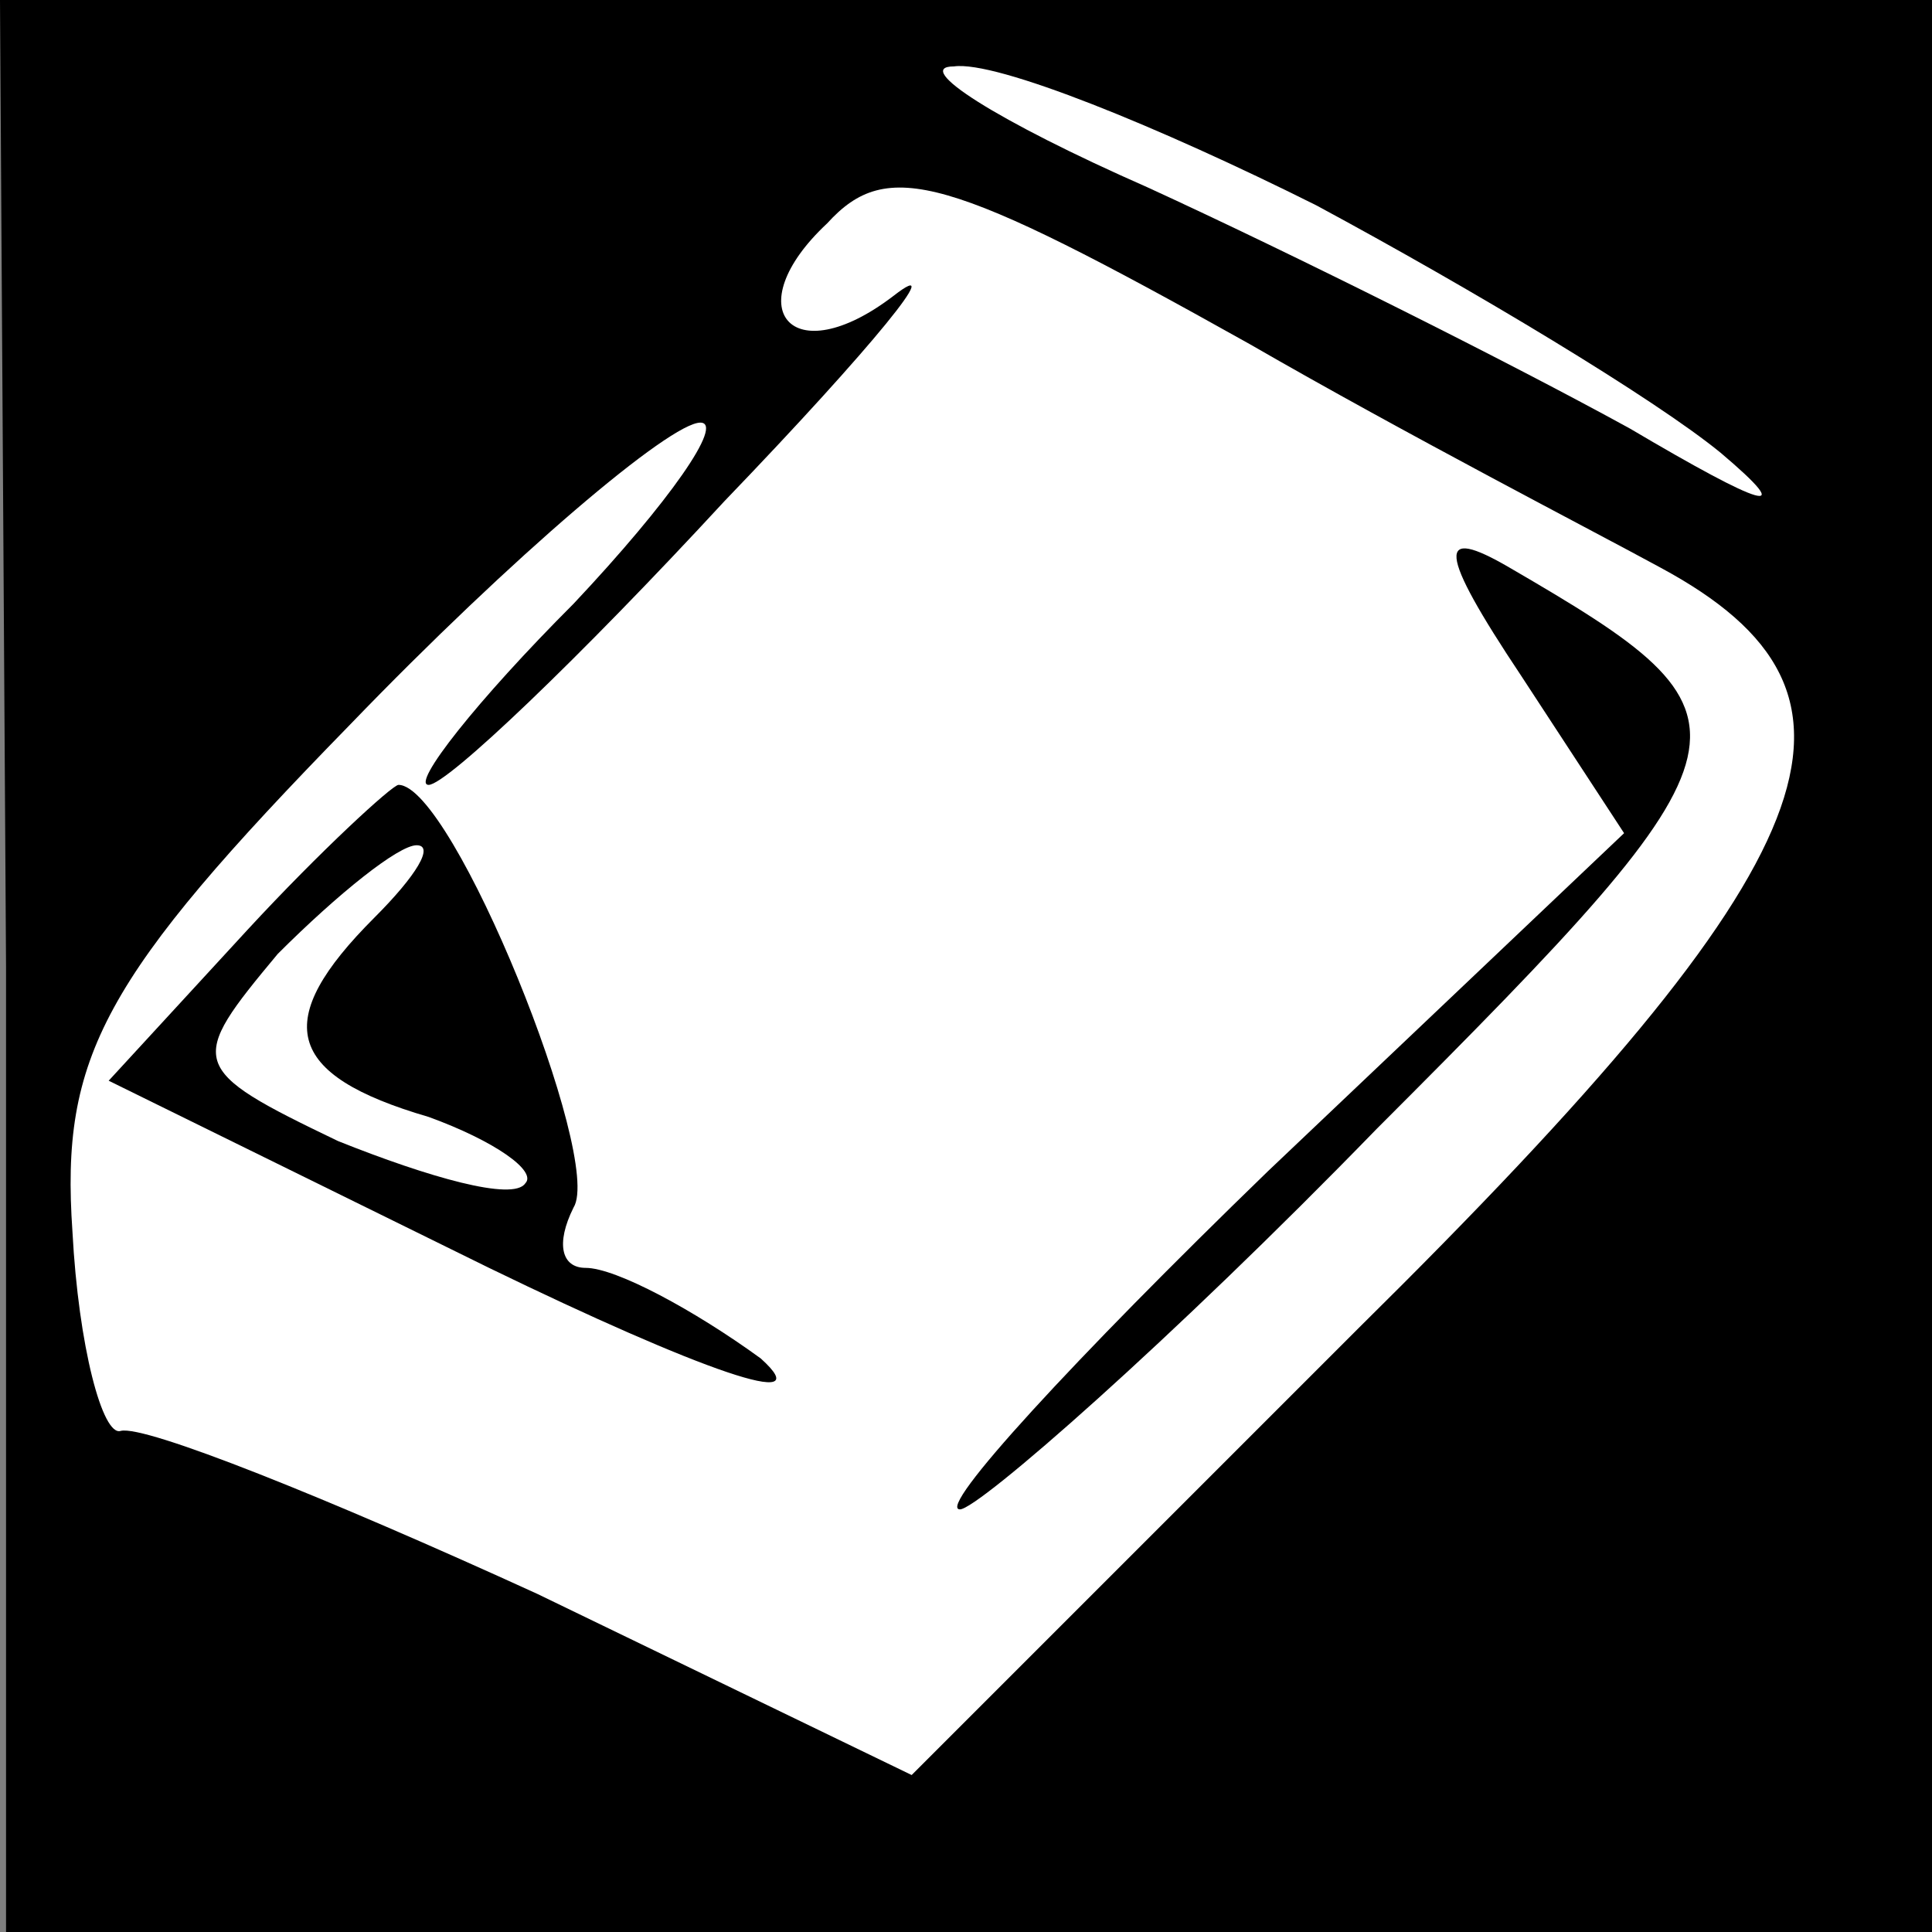 <?xml version="1.0" standalone="no"?>
<!DOCTYPE svg PUBLIC "-//W3C//DTD SVG 20010904//EN"
 "http://www.w3.org/TR/2001/REC-SVG-20010904/DTD/svg10.dtd">
<svg version="1.0" xmlns="http://www.w3.org/2000/svg"
 width="32pt" height="32pt" viewBox="0 0 32 32"
 preserveAspectRatio="xMidYMid meet">
<rect x="0" y="0" width="32" height="32" fill="#808080" stroke="none"/>
<g transform="translate(0,32) scale(0.1,-0.1)"
fill="#000000" stroke="none">
<path fill="#000000" stroke="none" d="M1 160 l0 -160 160 0 159 0 0 160 0
160 -160 0 -160 0 1 -160z"/>
<path fill="#ffffff" stroke="none" d="M218 286 c26 -14 56 -32 67 -41 13 -11
7 -9 -15 4 -20 11 -56 29 -80 40 -25 11 -39 20 -32 20 7 1 34 -10 60 -23z"/>
<path fill="#ffffff" stroke="none" d="M207 263 c26 -15 57 -31 68 -37 39 -21
29 -48 -50 -126 l-74 -74 -62 30 c-35 16 -65 28 -69 27 -3 -1 -7 14 -8 33 -2
29 5 42 46 84 27 28 53 50 58 50 4 0 -5 -13 -21 -30 -16 -16 -27 -30 -24 -30
3 0 25 21 49 47 25 26 37 41 28 34 -17 -13 -26 -2 -11 12 10 11 20 8 70 -20z"/>
<path fill="#000000" stroke="none" d="M252 208 l17 -26 -59 -56 c-32 -31 -55
-56 -51 -56 3 0 35 28 69 63 65 65 65 68 22 93 -12 7 -12 3 2 -18z"/>
<path fill="#000000" stroke="none" d="M41 166 l-23 -25 63 -31 c35 -17 55
-24 45 -15 -11 8 -24 15 -29 15 -4 0 -5 4 -2 10 5 8 -20 70 -29 70 -1 0 -13
-11 -25 -24z"/>
<path fill="#ffffff" stroke="none" d="M62 168 c-17 -17 -15 -26 9 -33 11 -4
18 -9 16 -11 -2 -3 -16 1 -31 7 -25 12 -25 13 -10 31 10 10 20 18 23 18 3 0 0
-5 -7 -12z"/>
</g>
</svg>
